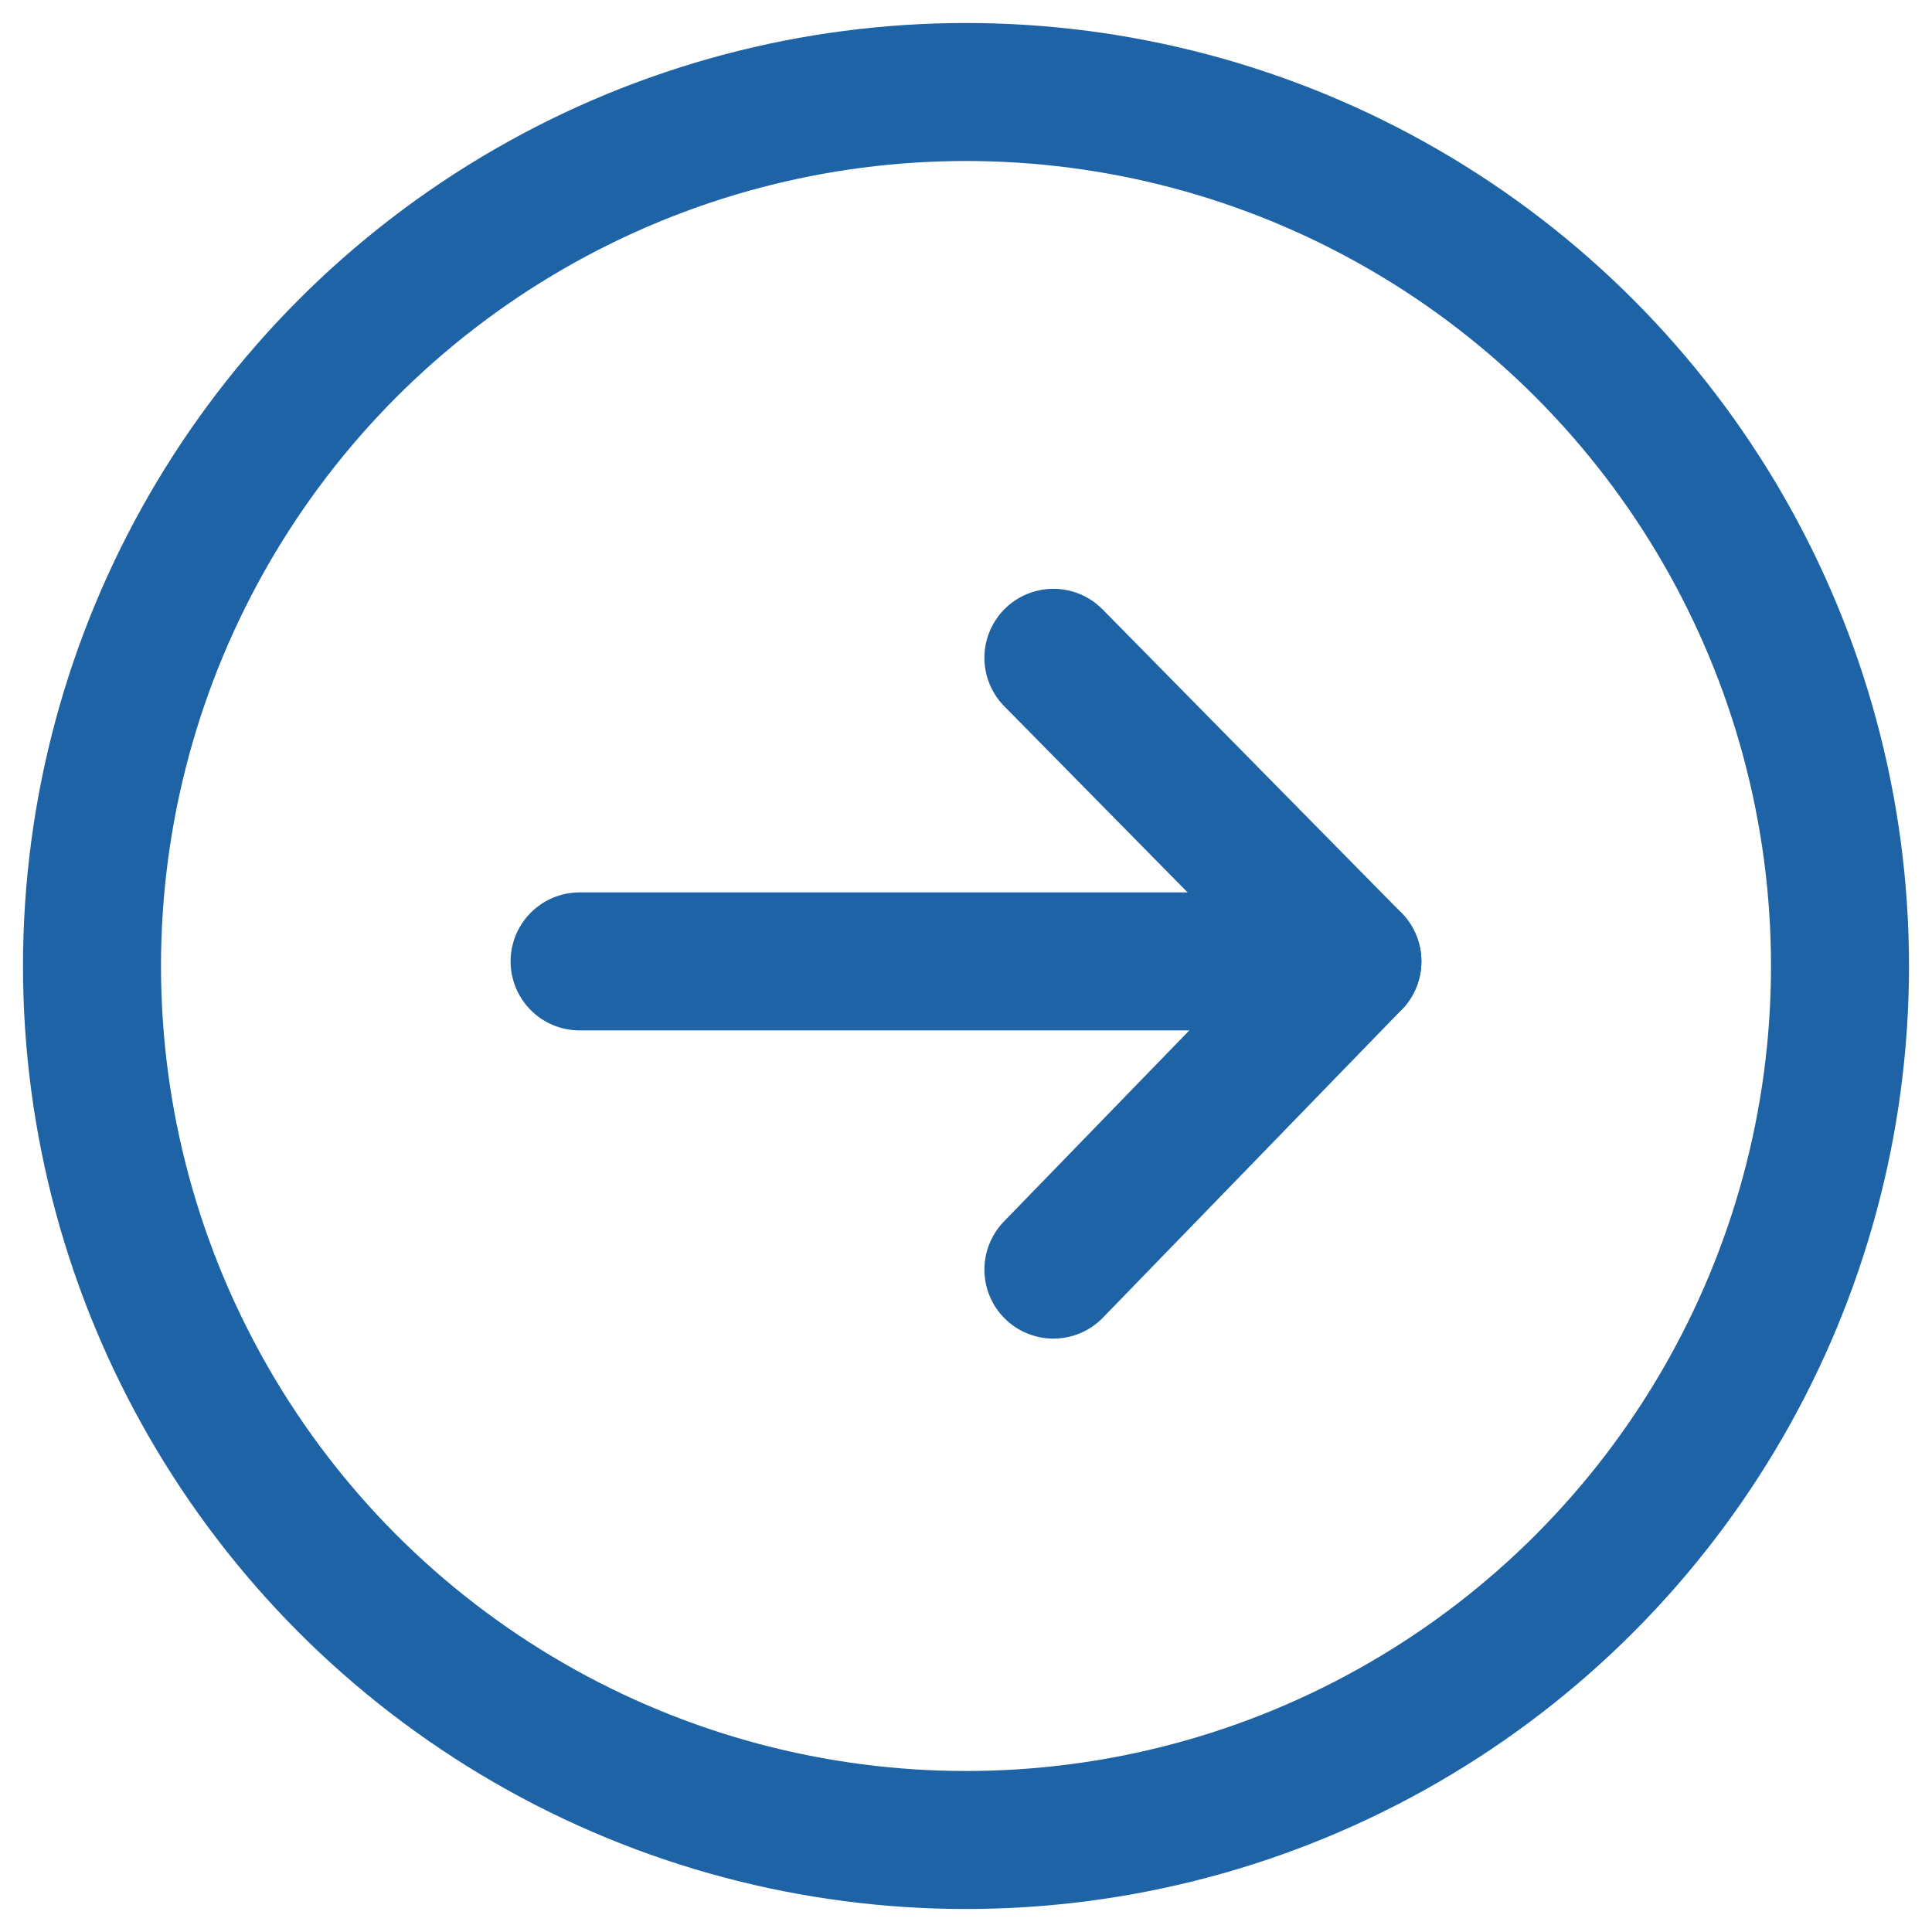 <?xml version="1.0" encoding="utf-8"?>
<!-- Generator: Adobe Illustrator 23.0.2, SVG Export Plug-In . SVG Version: 6.00 Build 0)  -->
<svg version="1.1" id="Layer_1" xmlns="http://www.w3.org/2000/svg" xmlns:xlink="http://www.w3.org/1999/xlink" x="0px" y="0px"
	 width="42px" height="42px" viewBox="0 0 42 42" style="enable-background:new 0 0 42 42;" xml:space="preserve">
<style type="text/css">
	.st0{fill:#707070;}
	.st1{fill:none;stroke:#707070;stroke-width:4;stroke-miterlimit:10;}
	.st2{fill:#FF13DC;fill-opacity:0;}
	.st3{fill:#FFFFFF;}
	.st4{fill:#587D23;stroke:#587D23;stroke-miterlimit:10;}
	.st5{opacity:0;fill:#587D23;stroke:#587D23;stroke-miterlimit:10;}
	.st6{fill:#41A3D3;}
	.st7{fill:none;stroke:#1E63A5;stroke-width:3;stroke-linecap:round;stroke-miterlimit:10;}
	.st8{fill:none;stroke:#1E63A5;stroke-width:3;stroke-miterlimit:10;}
</style>
<g>
	<g id="Group_195_12_" transform="translate(-94 14)">
		<line id="Line_243_12_" class="st7" x1="116.9" y1="13.6" x2="123.4" y2="6.9"/>
		<line id="Line_242_12_" class="st7" x1="116.9" y1="0.3" x2="123.4" y2="6.9"/>
		<line id="Line_244_12_" class="st7" x1="106.6" y1="6.9" x2="123" y2="6.9"/>
	</g>
	<circle class="st8" cx="21" cy="21" r="19"/>
</g>
</svg>
